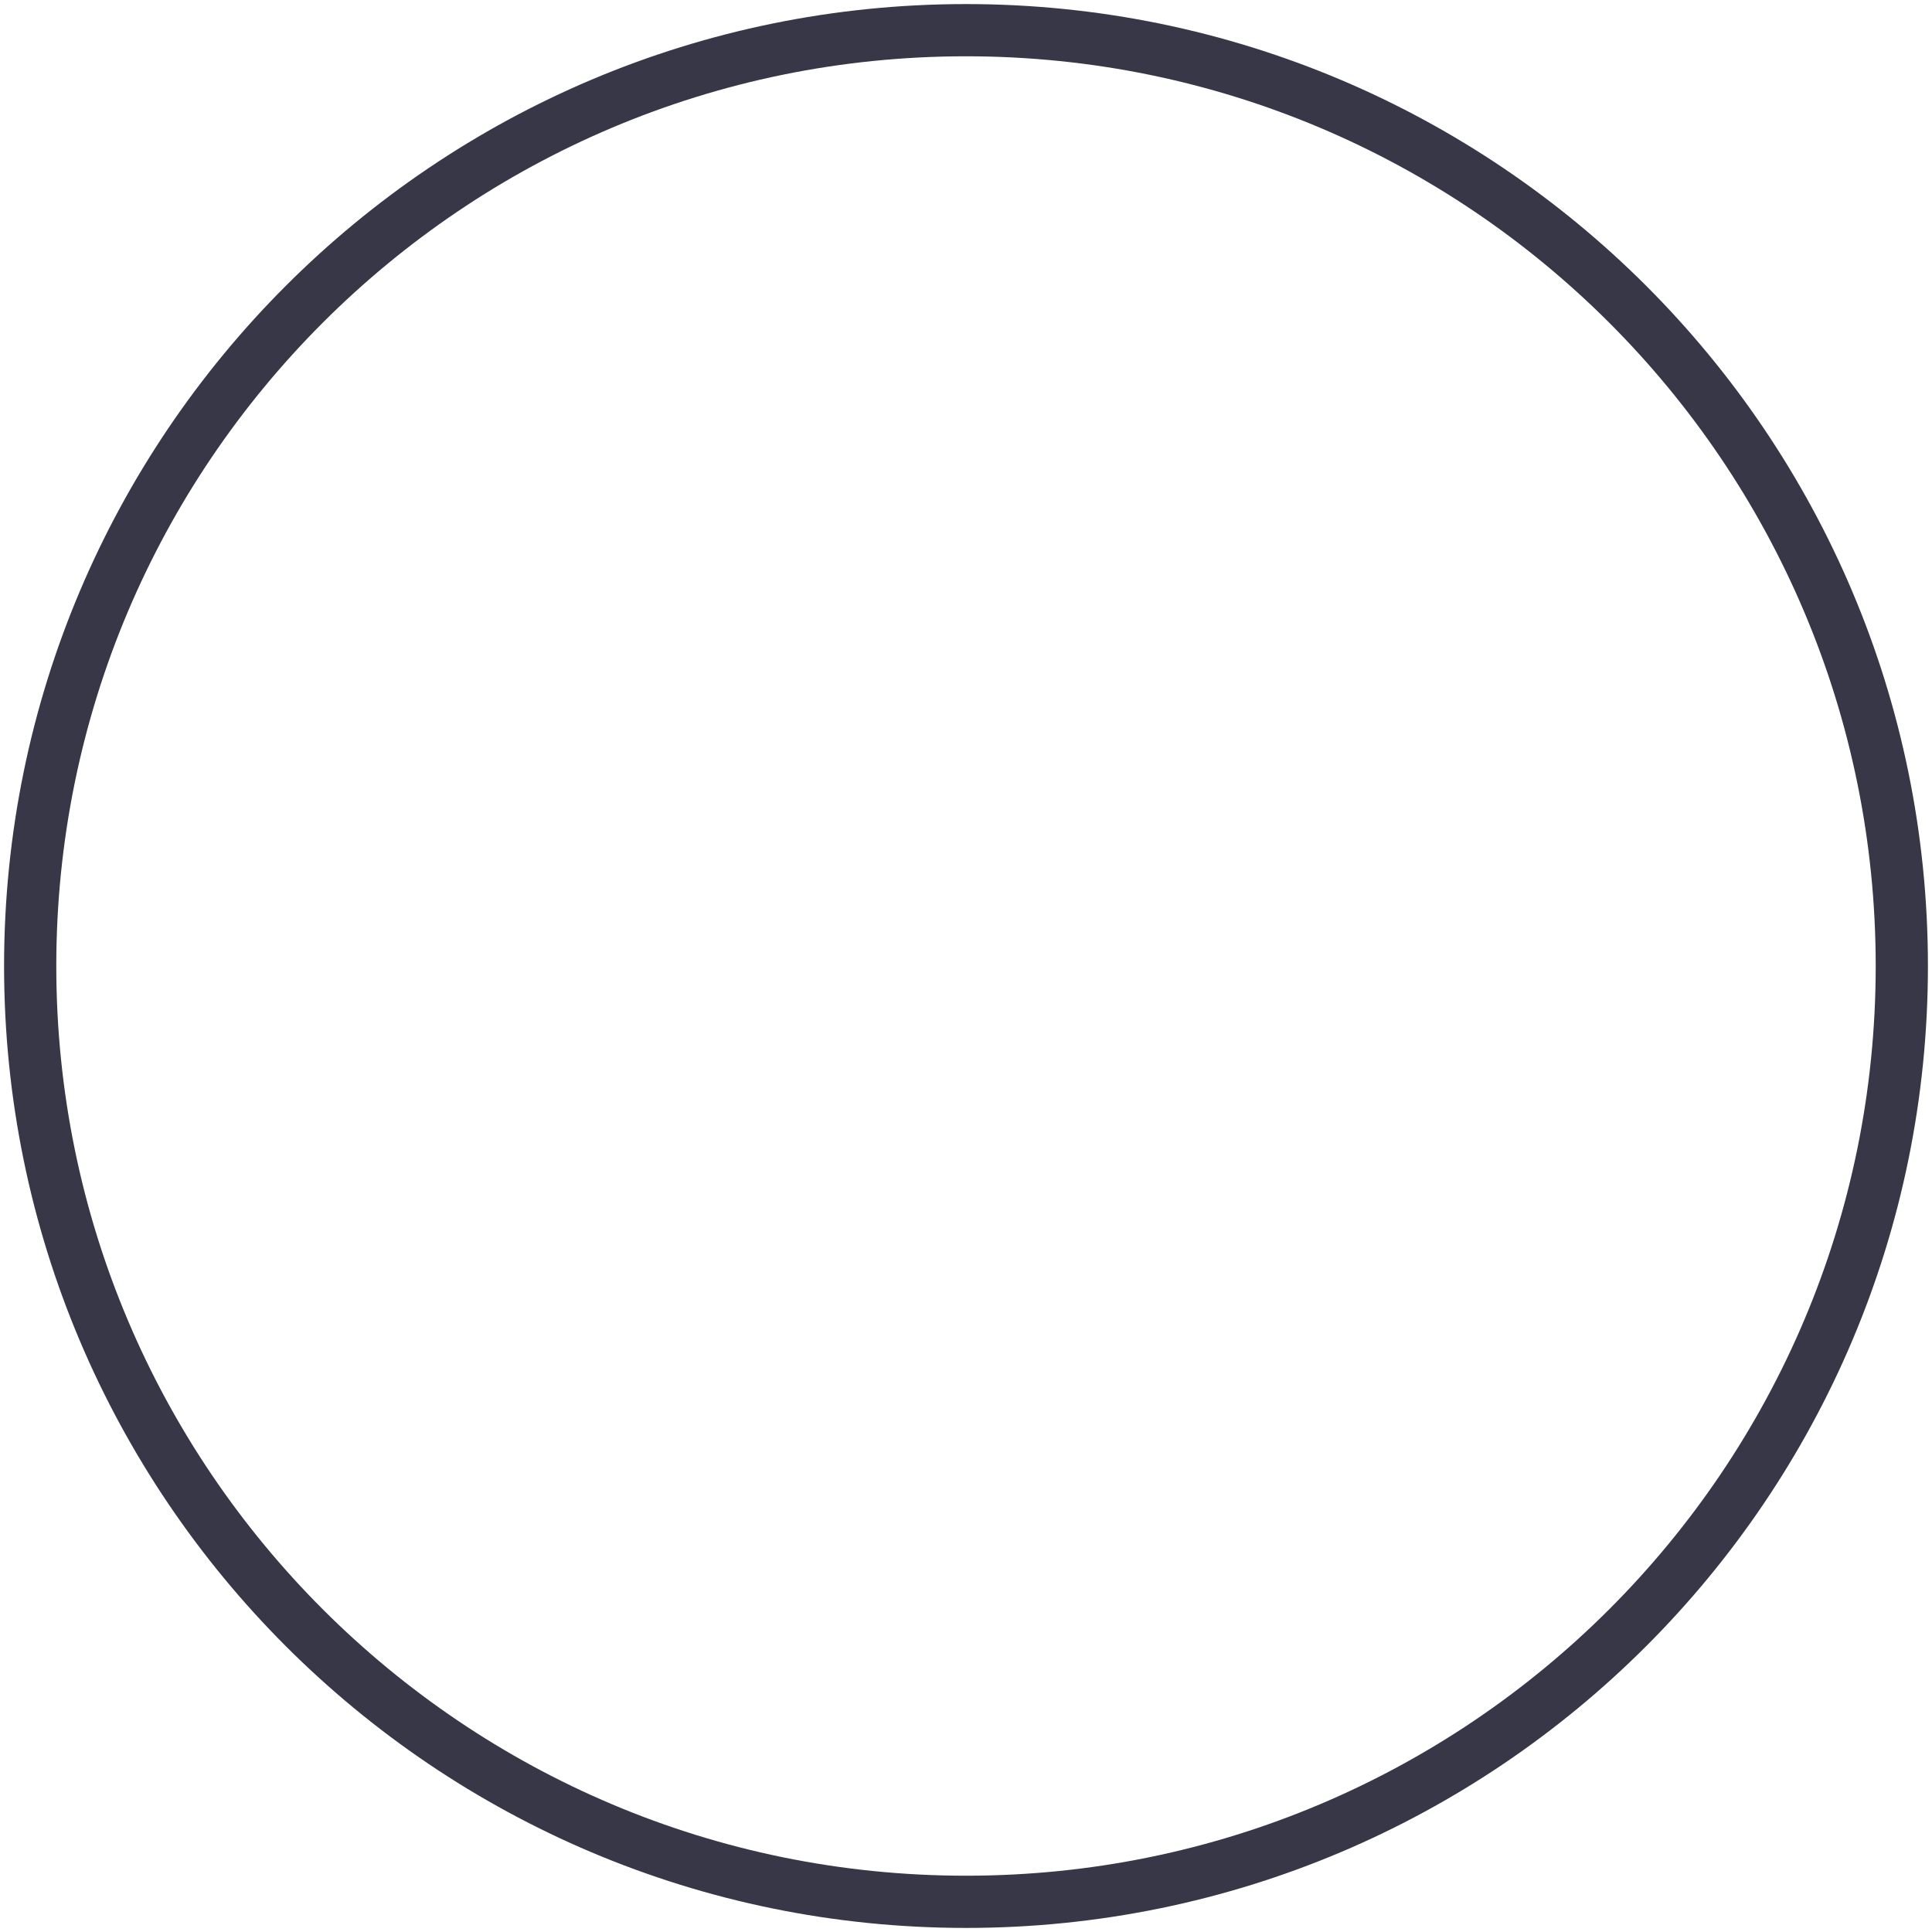 <svg width="37" height="37" viewBox="0 0 37 37" fill="none" xmlns="http://www.w3.org/2000/svg">
<path d="M18.5 36.422C28.398 36.422 36.422 28.398 36.422 18.5C36.422 8.602 28.398 0.578 18.5 0.578C8.602 0.578 0.578 8.602 0.578 18.5C0.578 28.398 8.602 36.422 18.5 36.422Z" stroke="#373748" stroke-linecap="round" stroke-linejoin="round"/>
</svg>
